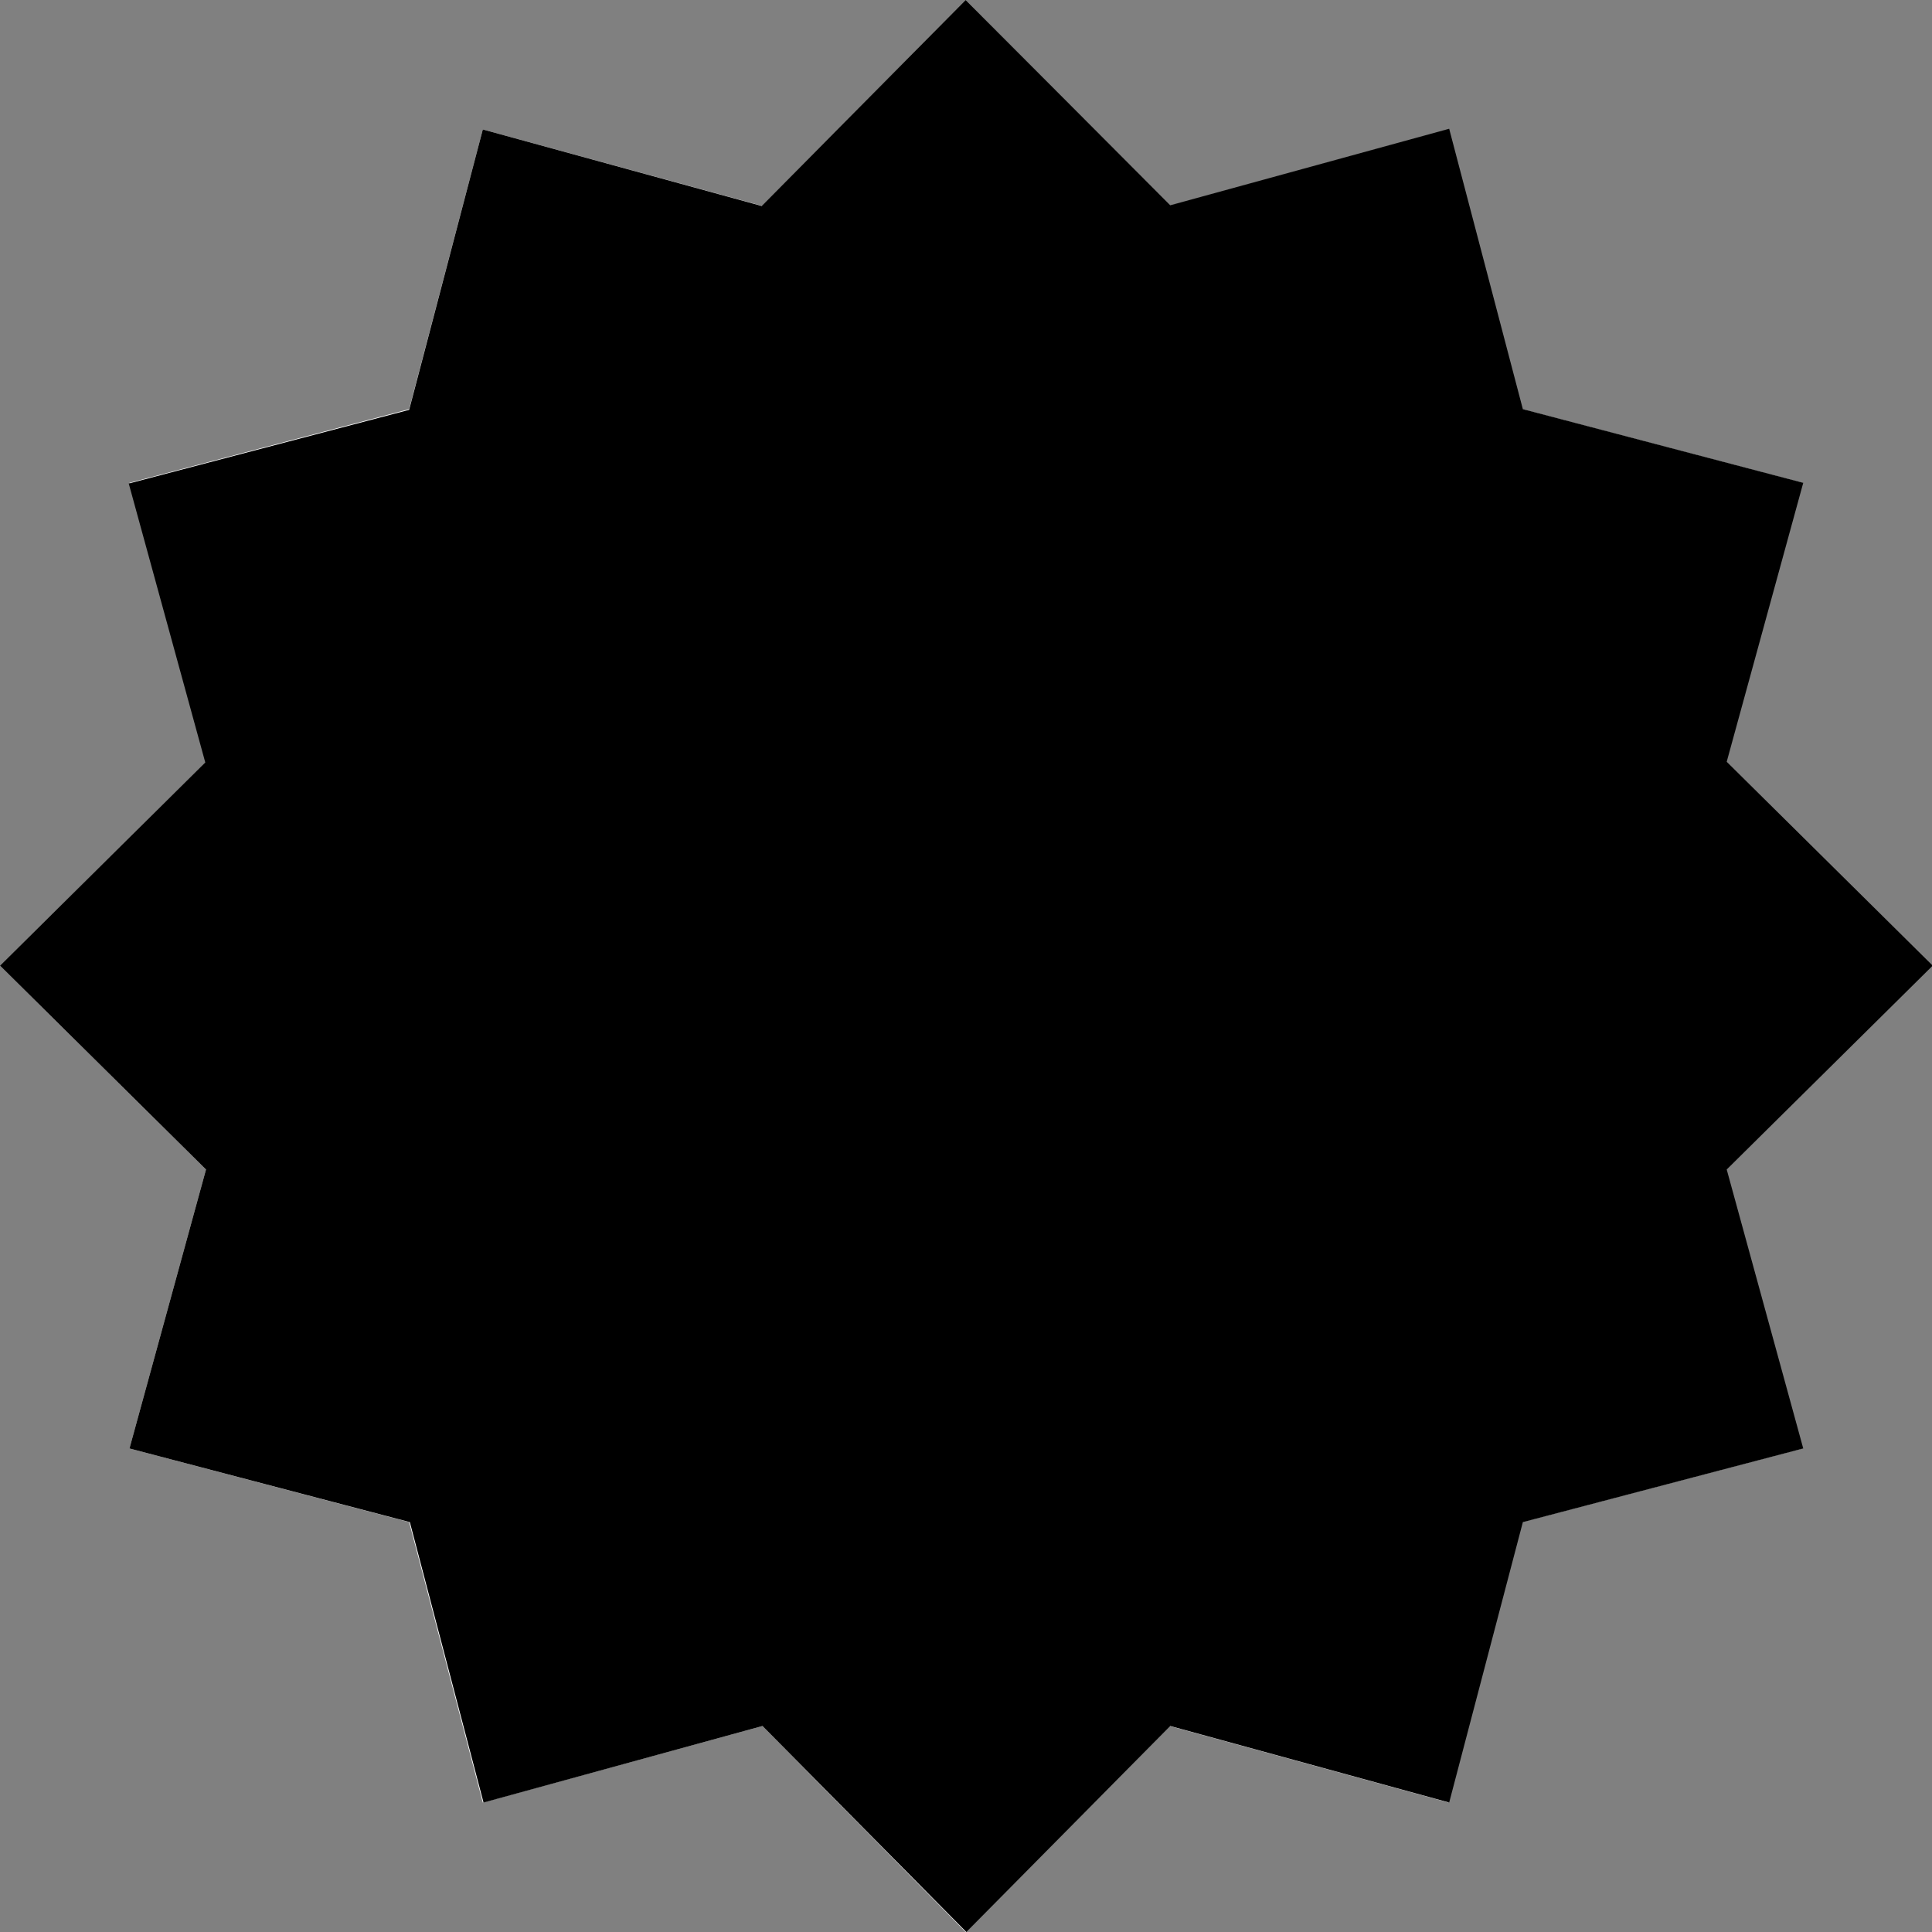 <?xml version="1.0" encoding="UTF-8"?><svg id="Layer_1" xmlns="http://www.w3.org/2000/svg" viewBox="0 0 27.01 27.01"><rect x="0" y="0" width="27.01" height="27.01" fill="#808080" stroke="none"/><polygon points="24.13 16.35 25.2 20.25 21.28 21.28 20.25 25.2 16.35 24.13 13.5 27.01 10.66 24.13 6.75 25.2 5.72 21.28 1.81 20.25 2.88 16.35 0 13.5 2.88 10.66 1.81 6.75 5.72 5.72 6.75 1.81 10.66 2.88 13.5 0 16.35 2.88 20.25 1.81 21.28 5.72 25.2 6.75 24.13 10.66 27.01 13.5 24.13 16.35" style="fill:#fff;"/><path d="M13.5,0l-2.85,2.88-3.9-1.07-1.03,3.92-3.92,1.03,1.07,3.9L0,13.5l2.88,2.85-1.07,3.9,3.92,1.03,1.03,3.92,3.9-1.07,2.85,2.88,2.85-2.88,3.9,1.07,1.03-3.92,3.92-1.03-1.07-3.9,2.88-2.85-2.88-2.85,1.07-3.9-3.92-1.03-1.03-3.92-3.9,1.07L13.5,0h0Z"/></svg>